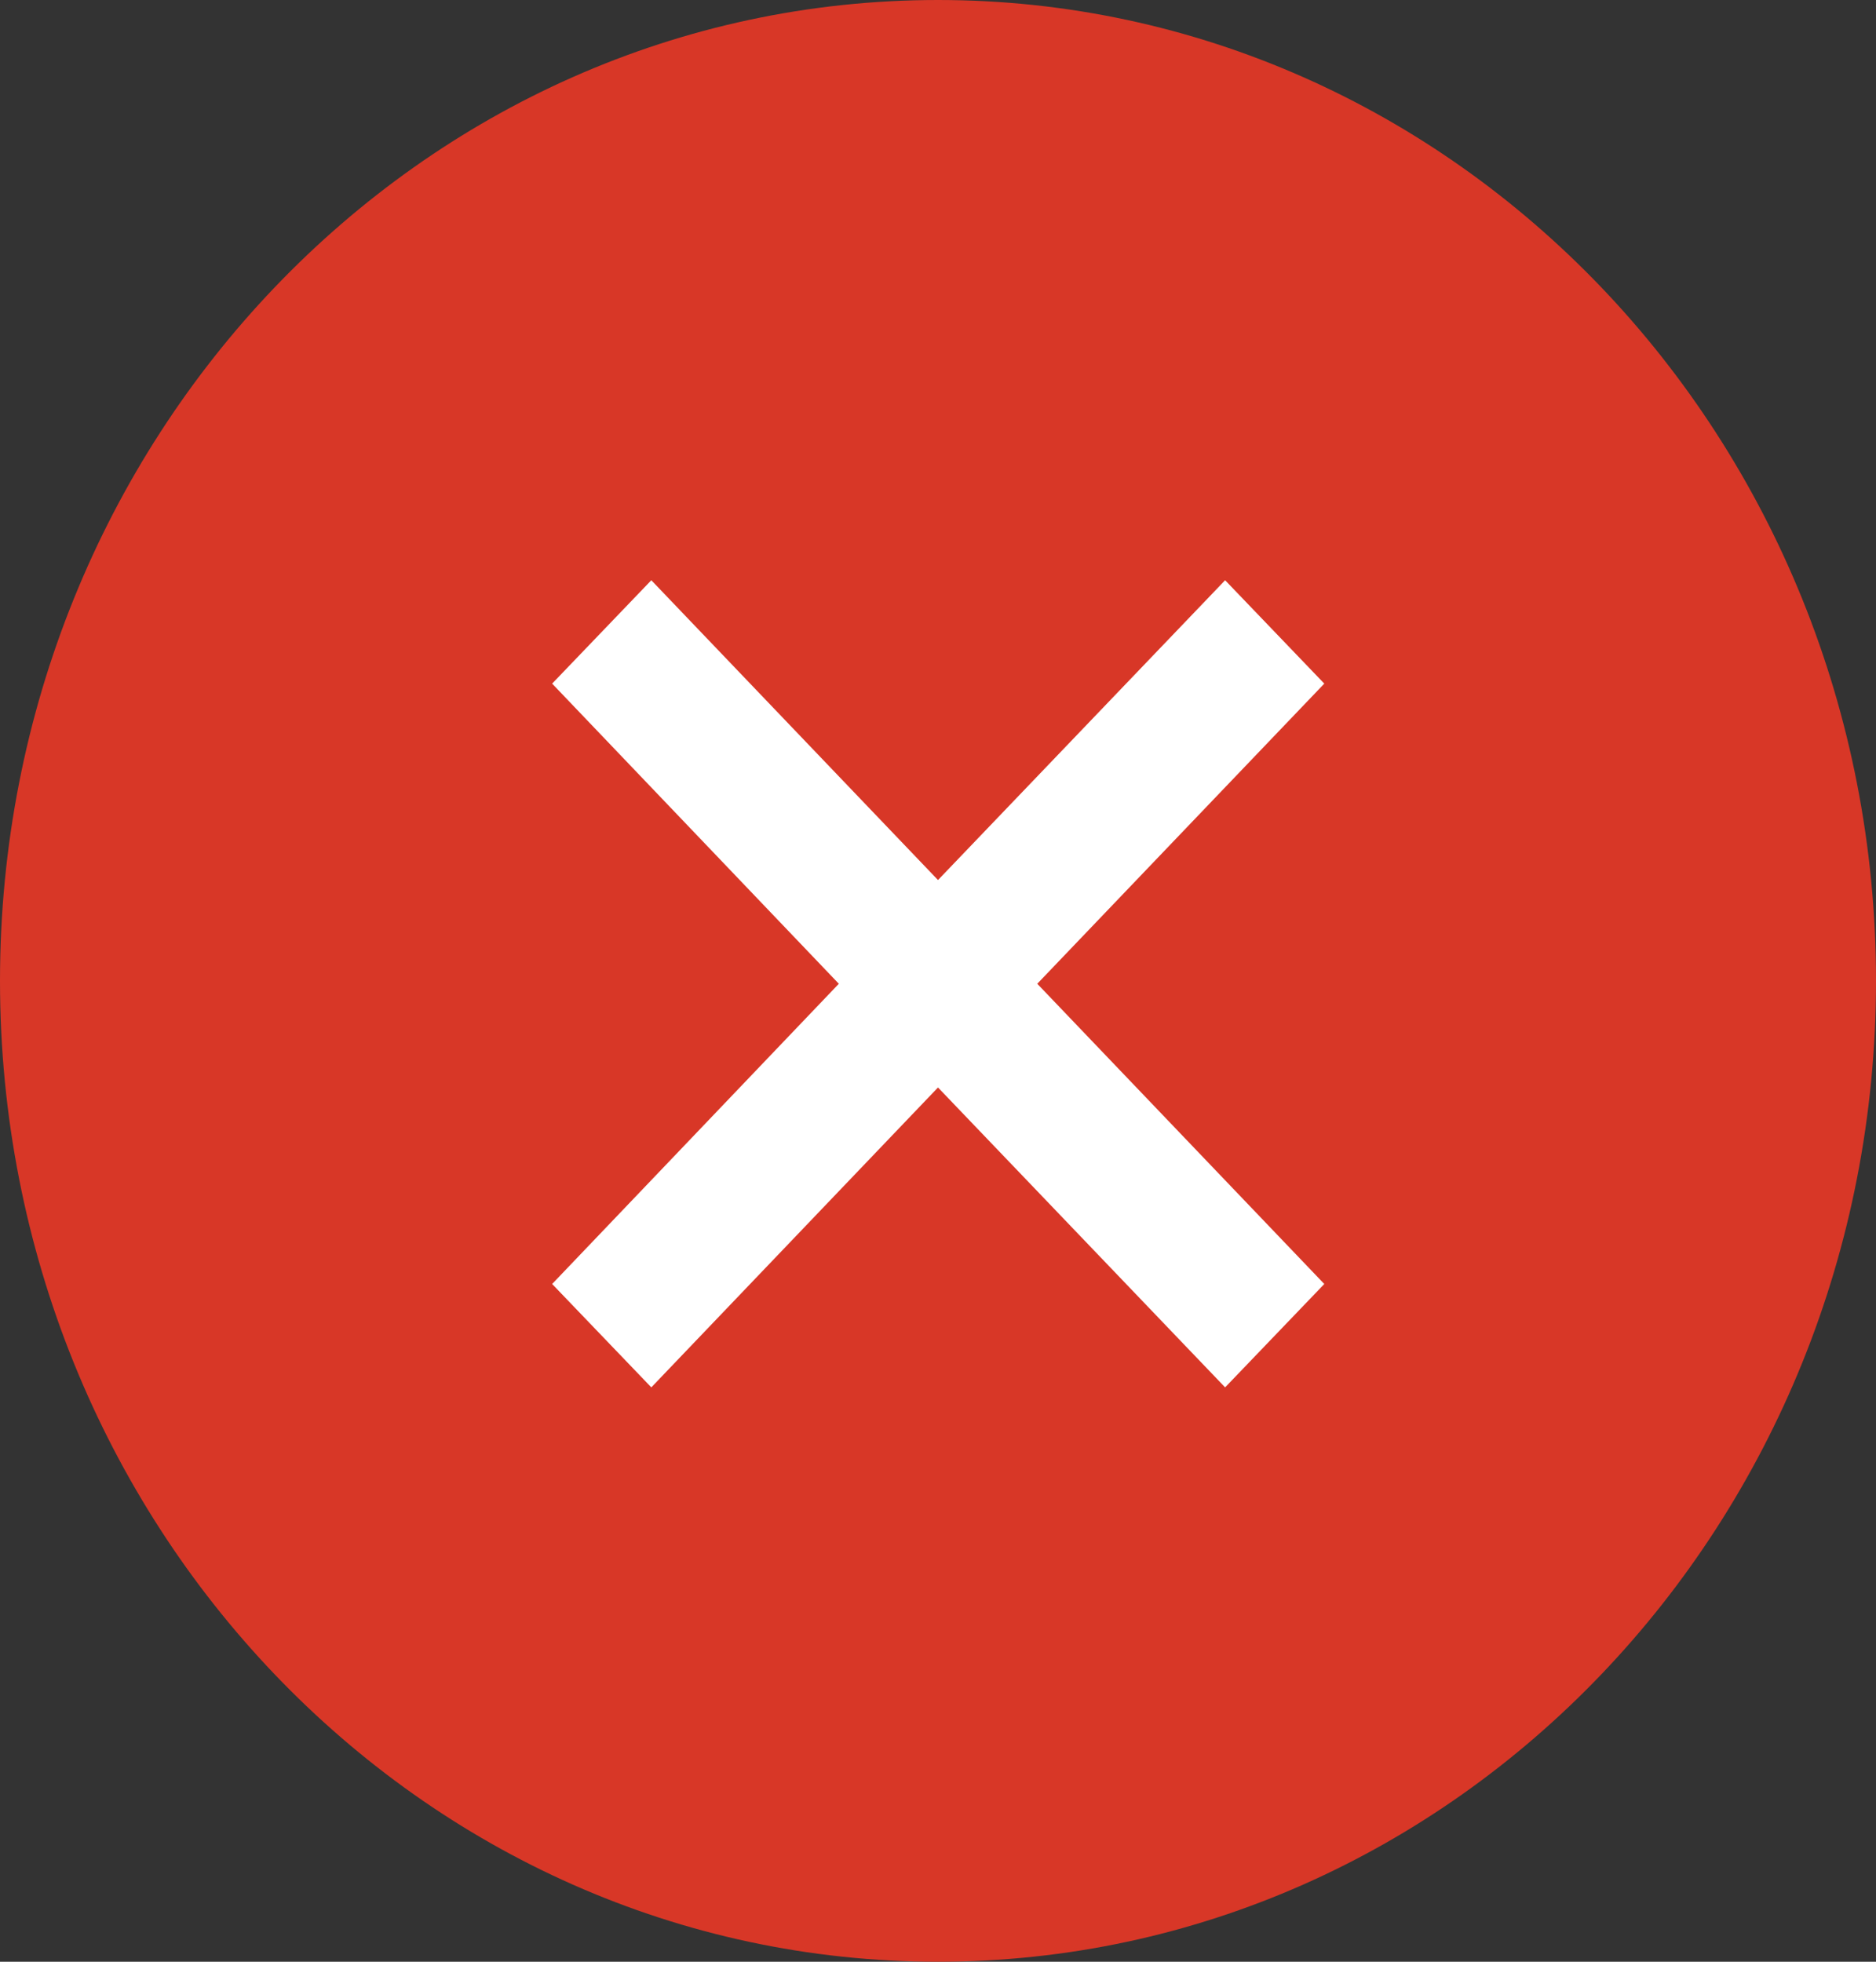 <svg width="22" height="23" viewBox="0 0 22 23" fill="none" xmlns="http://www.w3.org/2000/svg" id="success">
    <rect x="0" y="0" width="22" height="23" fill="#333333" stroke="none"/>
    <path d="M11 23C17.075 23 22 17.851 22 11.5C22 5.149 17.075 0 11 0C4.925 0 0 5.149 0 11.5C0 17.851 4.925 23 11 23Z" fill="#D83727" />
    <path d="M15.53 8.015L14.367 6.803L11 10.318L7.638 6.803L6.475 8.015L9.837 11.534L6.475 15.054L7.638 16.266L11 12.75L14.367 16.266L15.53 15.054L12.164 11.534L15.53 8.015Z" fill="white" />
</svg>